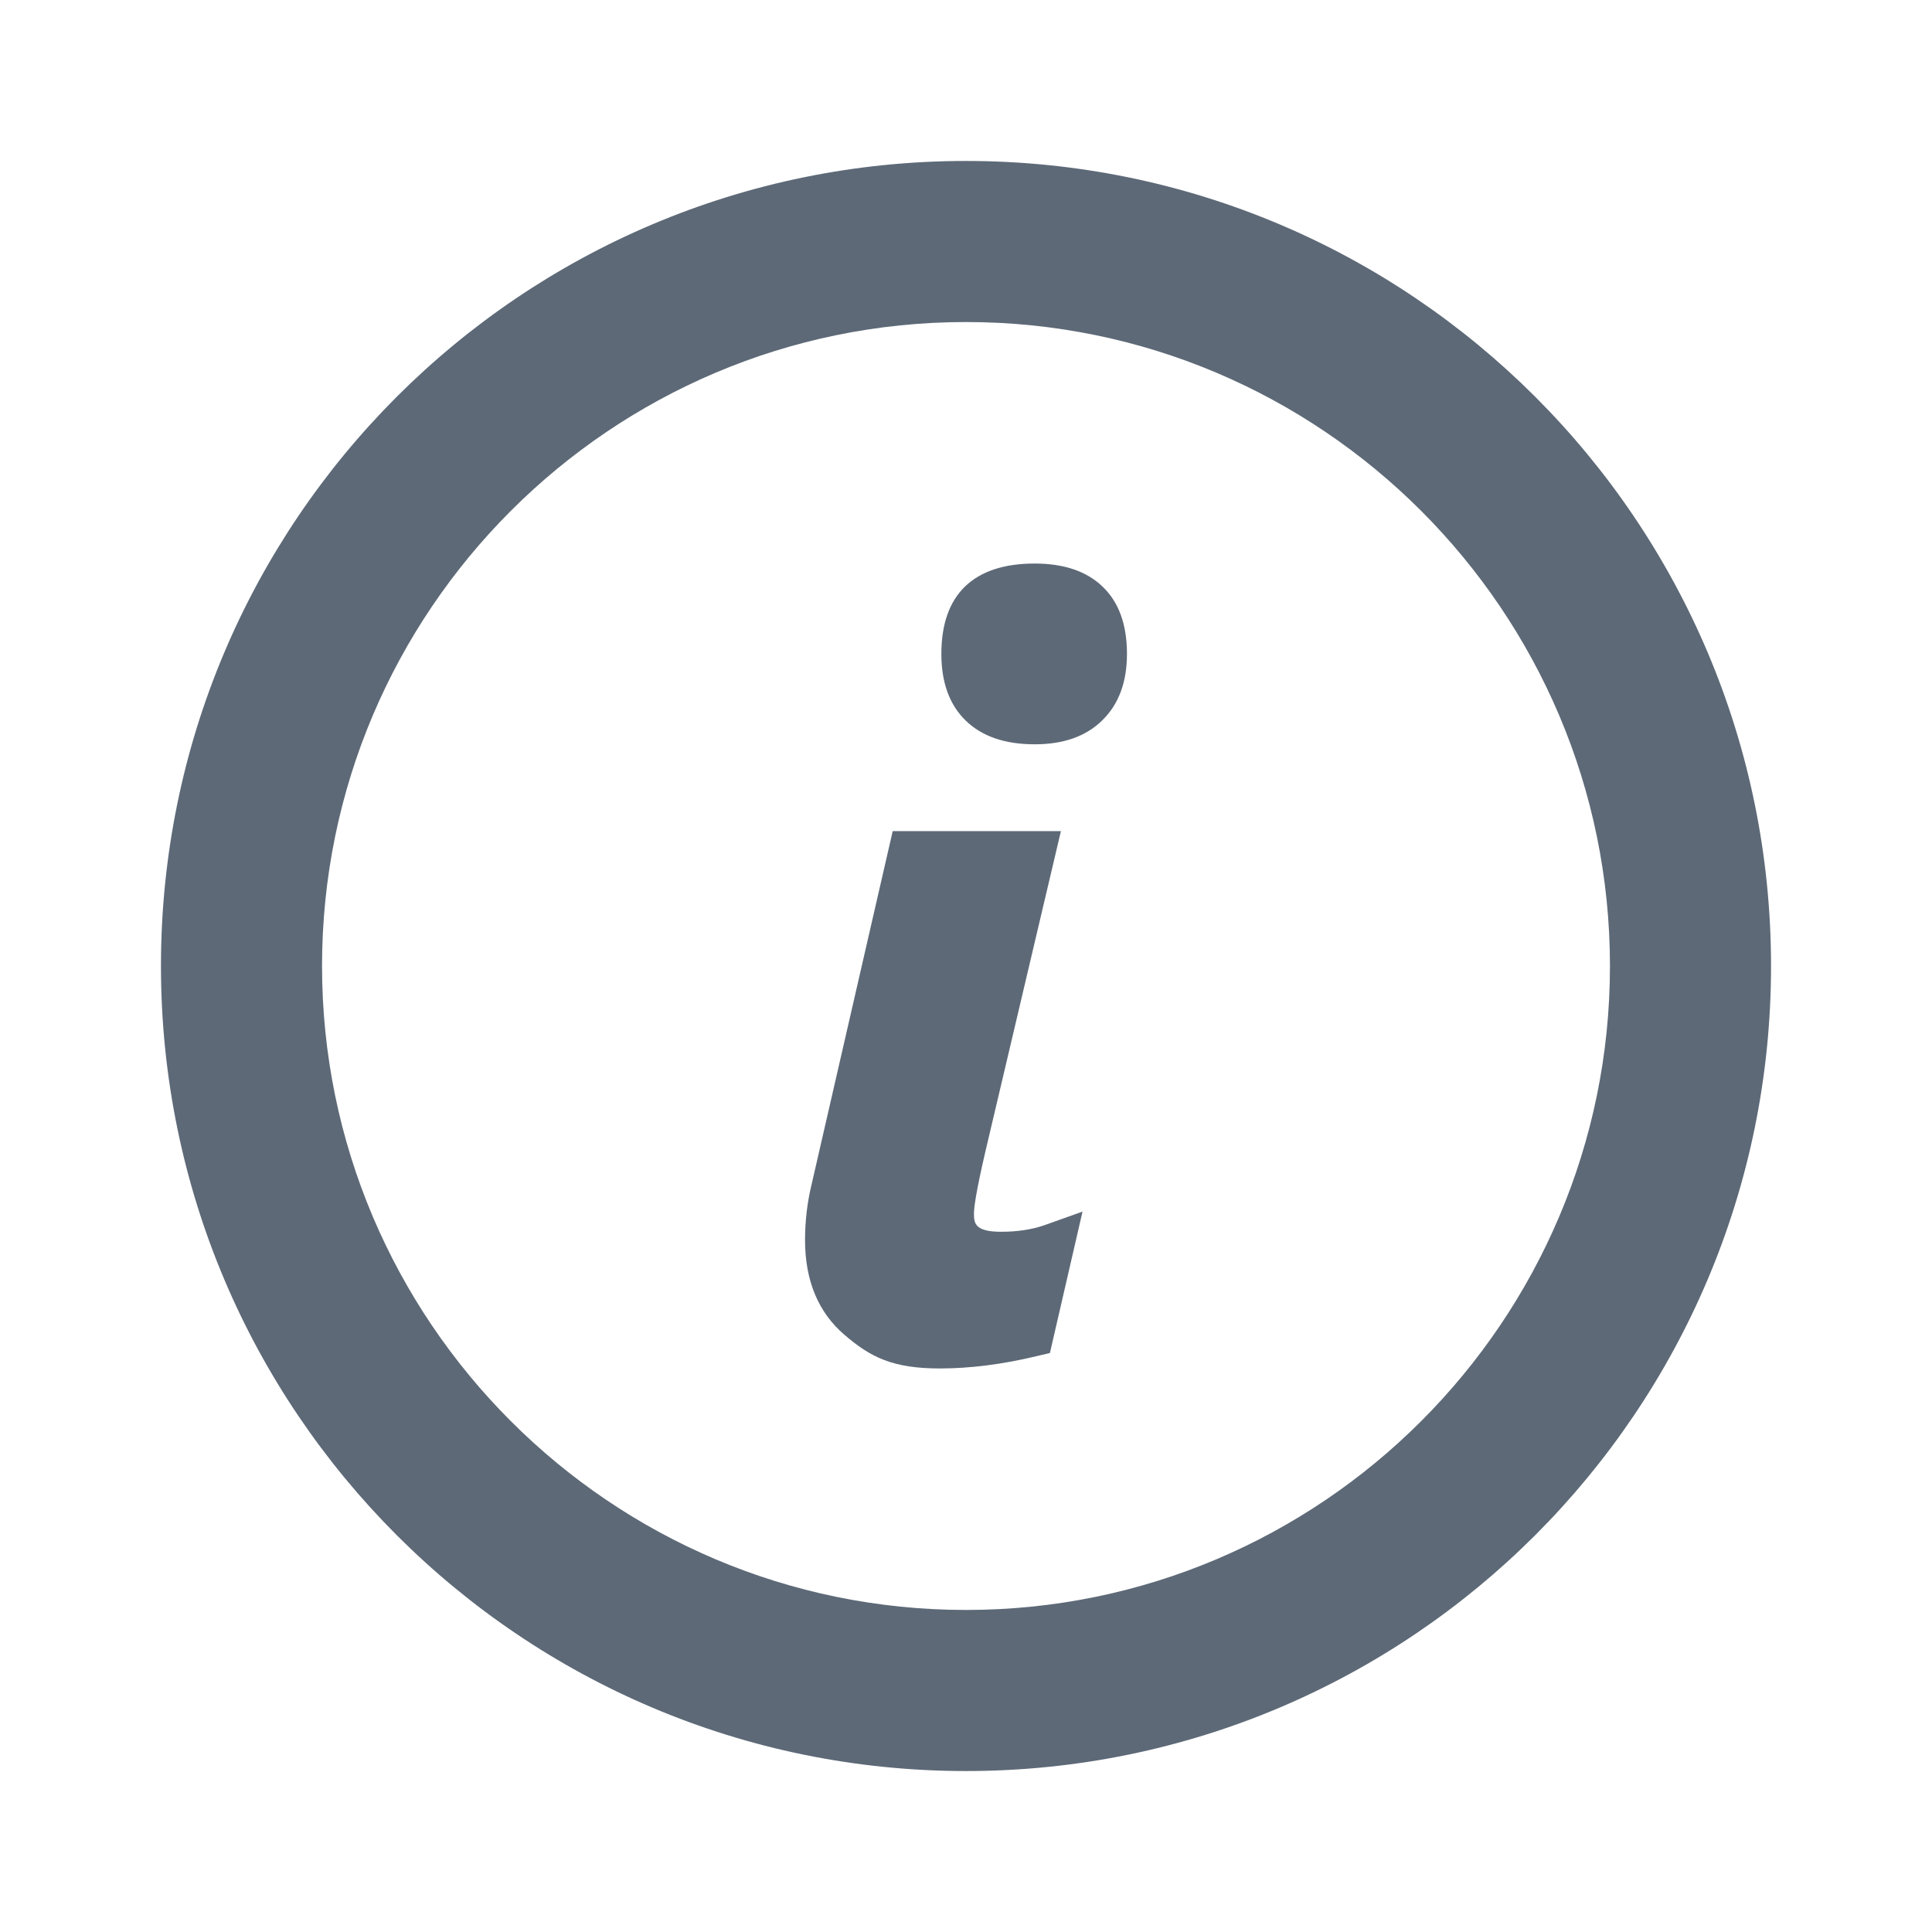 <svg width="16" height="16" viewBox="0 0 16 16" fill="none" xmlns="http://www.w3.org/2000/svg">
<path fill-rule="evenodd" clip-rule="evenodd" d="M7.993 4.856C7.862 4.983 7.796 5.169 7.796 5.415C7.796 5.653 7.863 5.837 7.998 5.968C8.133 6.099 8.323 6.164 8.569 6.164C8.809 6.164 8.997 6.097 9.131 5.963C9.266 5.83 9.333 5.647 9.333 5.415C9.333 5.175 9.267 4.989 9.133 4.86C9 4.731 8.812 4.667 8.569 4.667C8.317 4.667 8.125 4.73 7.993 4.856ZM8.066 10.048C8.066 10.123 8.066 10.201 8.289 10.201C8.424 10.201 8.545 10.183 8.648 10.147L8.965 10.034L8.695 11.205L8.585 11.231C8.303 11.299 8.033 11.333 7.783 11.333C7.392 11.333 7.208 11.239 6.993 11.054C6.776 10.868 6.667 10.604 6.667 10.27C6.667 10.113 6.685 9.957 6.722 9.806L7.393 6.883H8.786L8.16 9.539C8.078 9.891 8.066 10.009 8.066 10.048ZM8 1.333C4.318 1.333 1.333 4.318 1.333 8C1.333 11.681 4.318 14.667 8 14.667C11.681 14.667 14.667 11.681 14.667 8C14.667 4.318 11.681 1.333 8 1.333ZM8 2.667C10.941 2.667 13.333 5.059 13.333 8C13.333 10.941 10.941 13.333 8 13.333C5.059 13.333 2.667 10.941 2.667 8C2.667 5.059 5.059 2.667 8 2.667Z" fill="#5D6977"/>
<mask id="mask0_35_53412" style="mask-type:alpha" maskUnits="userSpaceOnUse" x="1" y="1" width="14" height="14">
<path fill-rule="evenodd" clip-rule="evenodd" d="M7.993 4.856C7.862 4.983 7.796 5.169 7.796 5.415C7.796 5.653 7.863 5.837 7.998 5.968C8.133 6.099 8.323 6.164 8.569 6.164C8.809 6.164 8.997 6.097 9.131 5.963C9.266 5.83 9.333 5.647 9.333 5.415C9.333 5.175 9.267 4.989 9.133 4.86C9 4.731 8.812 4.667 8.569 4.667C8.317 4.667 8.125 4.73 7.993 4.856ZM8.066 10.048C8.066 10.123 8.066 10.201 8.289 10.201C8.424 10.201 8.545 10.183 8.648 10.147L8.965 10.034L8.695 11.205L8.585 11.231C8.303 11.299 8.033 11.333 7.783 11.333C7.392 11.333 7.208 11.239 6.993 11.054C6.776 10.868 6.667 10.604 6.667 10.27C6.667 10.113 6.685 9.957 6.722 9.806L7.393 6.883H8.786L8.16 9.539C8.078 9.891 8.066 10.009 8.066 10.048ZM8 1.333C4.318 1.333 1.333 4.318 1.333 8C1.333 11.681 4.318 14.667 8 14.667C11.681 14.667 14.667 11.681 14.667 8C14.667 4.318 11.681 1.333 8 1.333ZM8 2.667C10.941 2.667 13.333 5.059 13.333 8C13.333 10.941 10.941 13.333 8 13.333C5.059 13.333 2.667 10.941 2.667 8C2.667 5.059 5.059 2.667 8 2.667Z" fill="white"/>
</mask>
<g mask="url(#mask0_35_53412)">
</g>
</svg>
